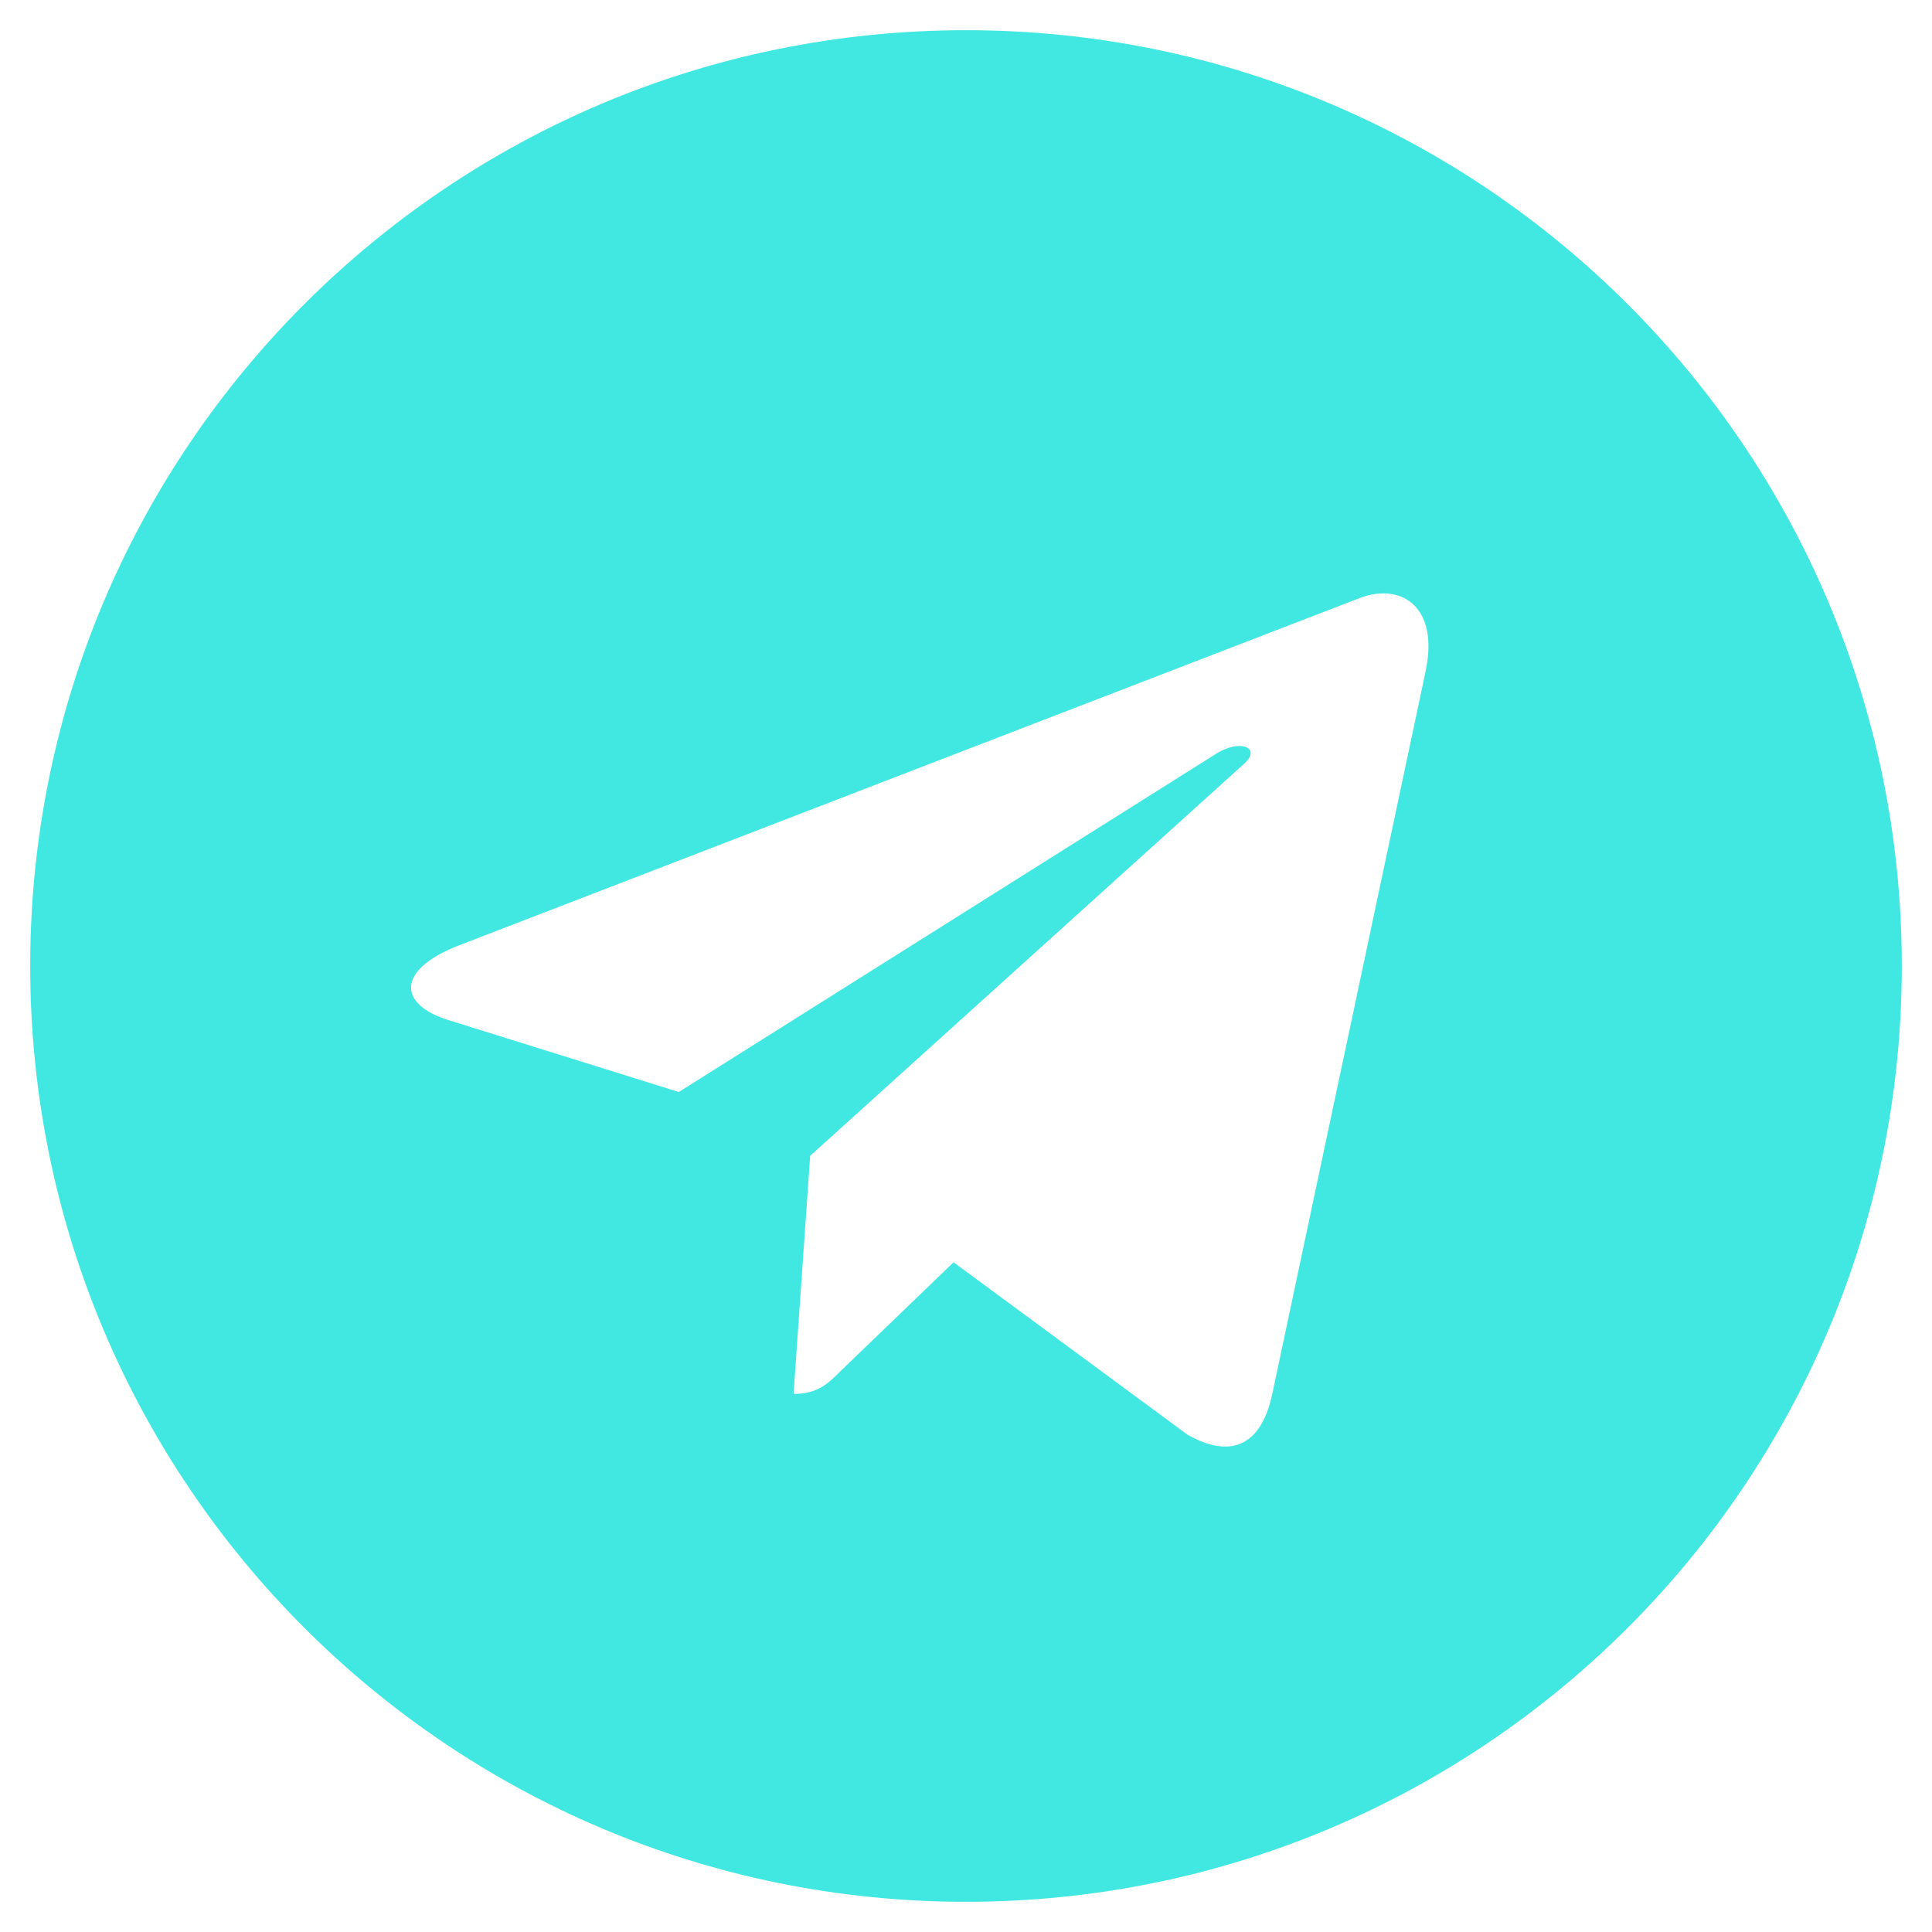 <svg width="60" height="60" viewBox="0 0 60 60" fill="none" xmlns="http://www.w3.org/2000/svg">
<path d="M30 0.938C13.944 0.938 0.938 13.946 0.938 30C0.938 46.054 13.946 59.062 30 59.062C46.056 59.062 59.062 46.054 59.062 30C59.062 13.946 46.054 0.938 30 0.938ZM44.274 20.848L39.504 43.326C39.152 44.919 38.203 45.306 36.879 44.556L29.614 39.201L26.109 42.576C25.723 42.962 25.395 43.29 24.645 43.29L25.161 35.895L38.625 23.73C39.212 23.214 38.496 22.922 37.721 23.438L21.081 33.913L13.909 31.674C12.351 31.183 12.315 30.116 14.237 29.366L42.257 18.561C43.558 18.092 44.694 18.878 44.273 20.846L44.274 20.848Z" fill="#41E8E2"/>
</svg>
